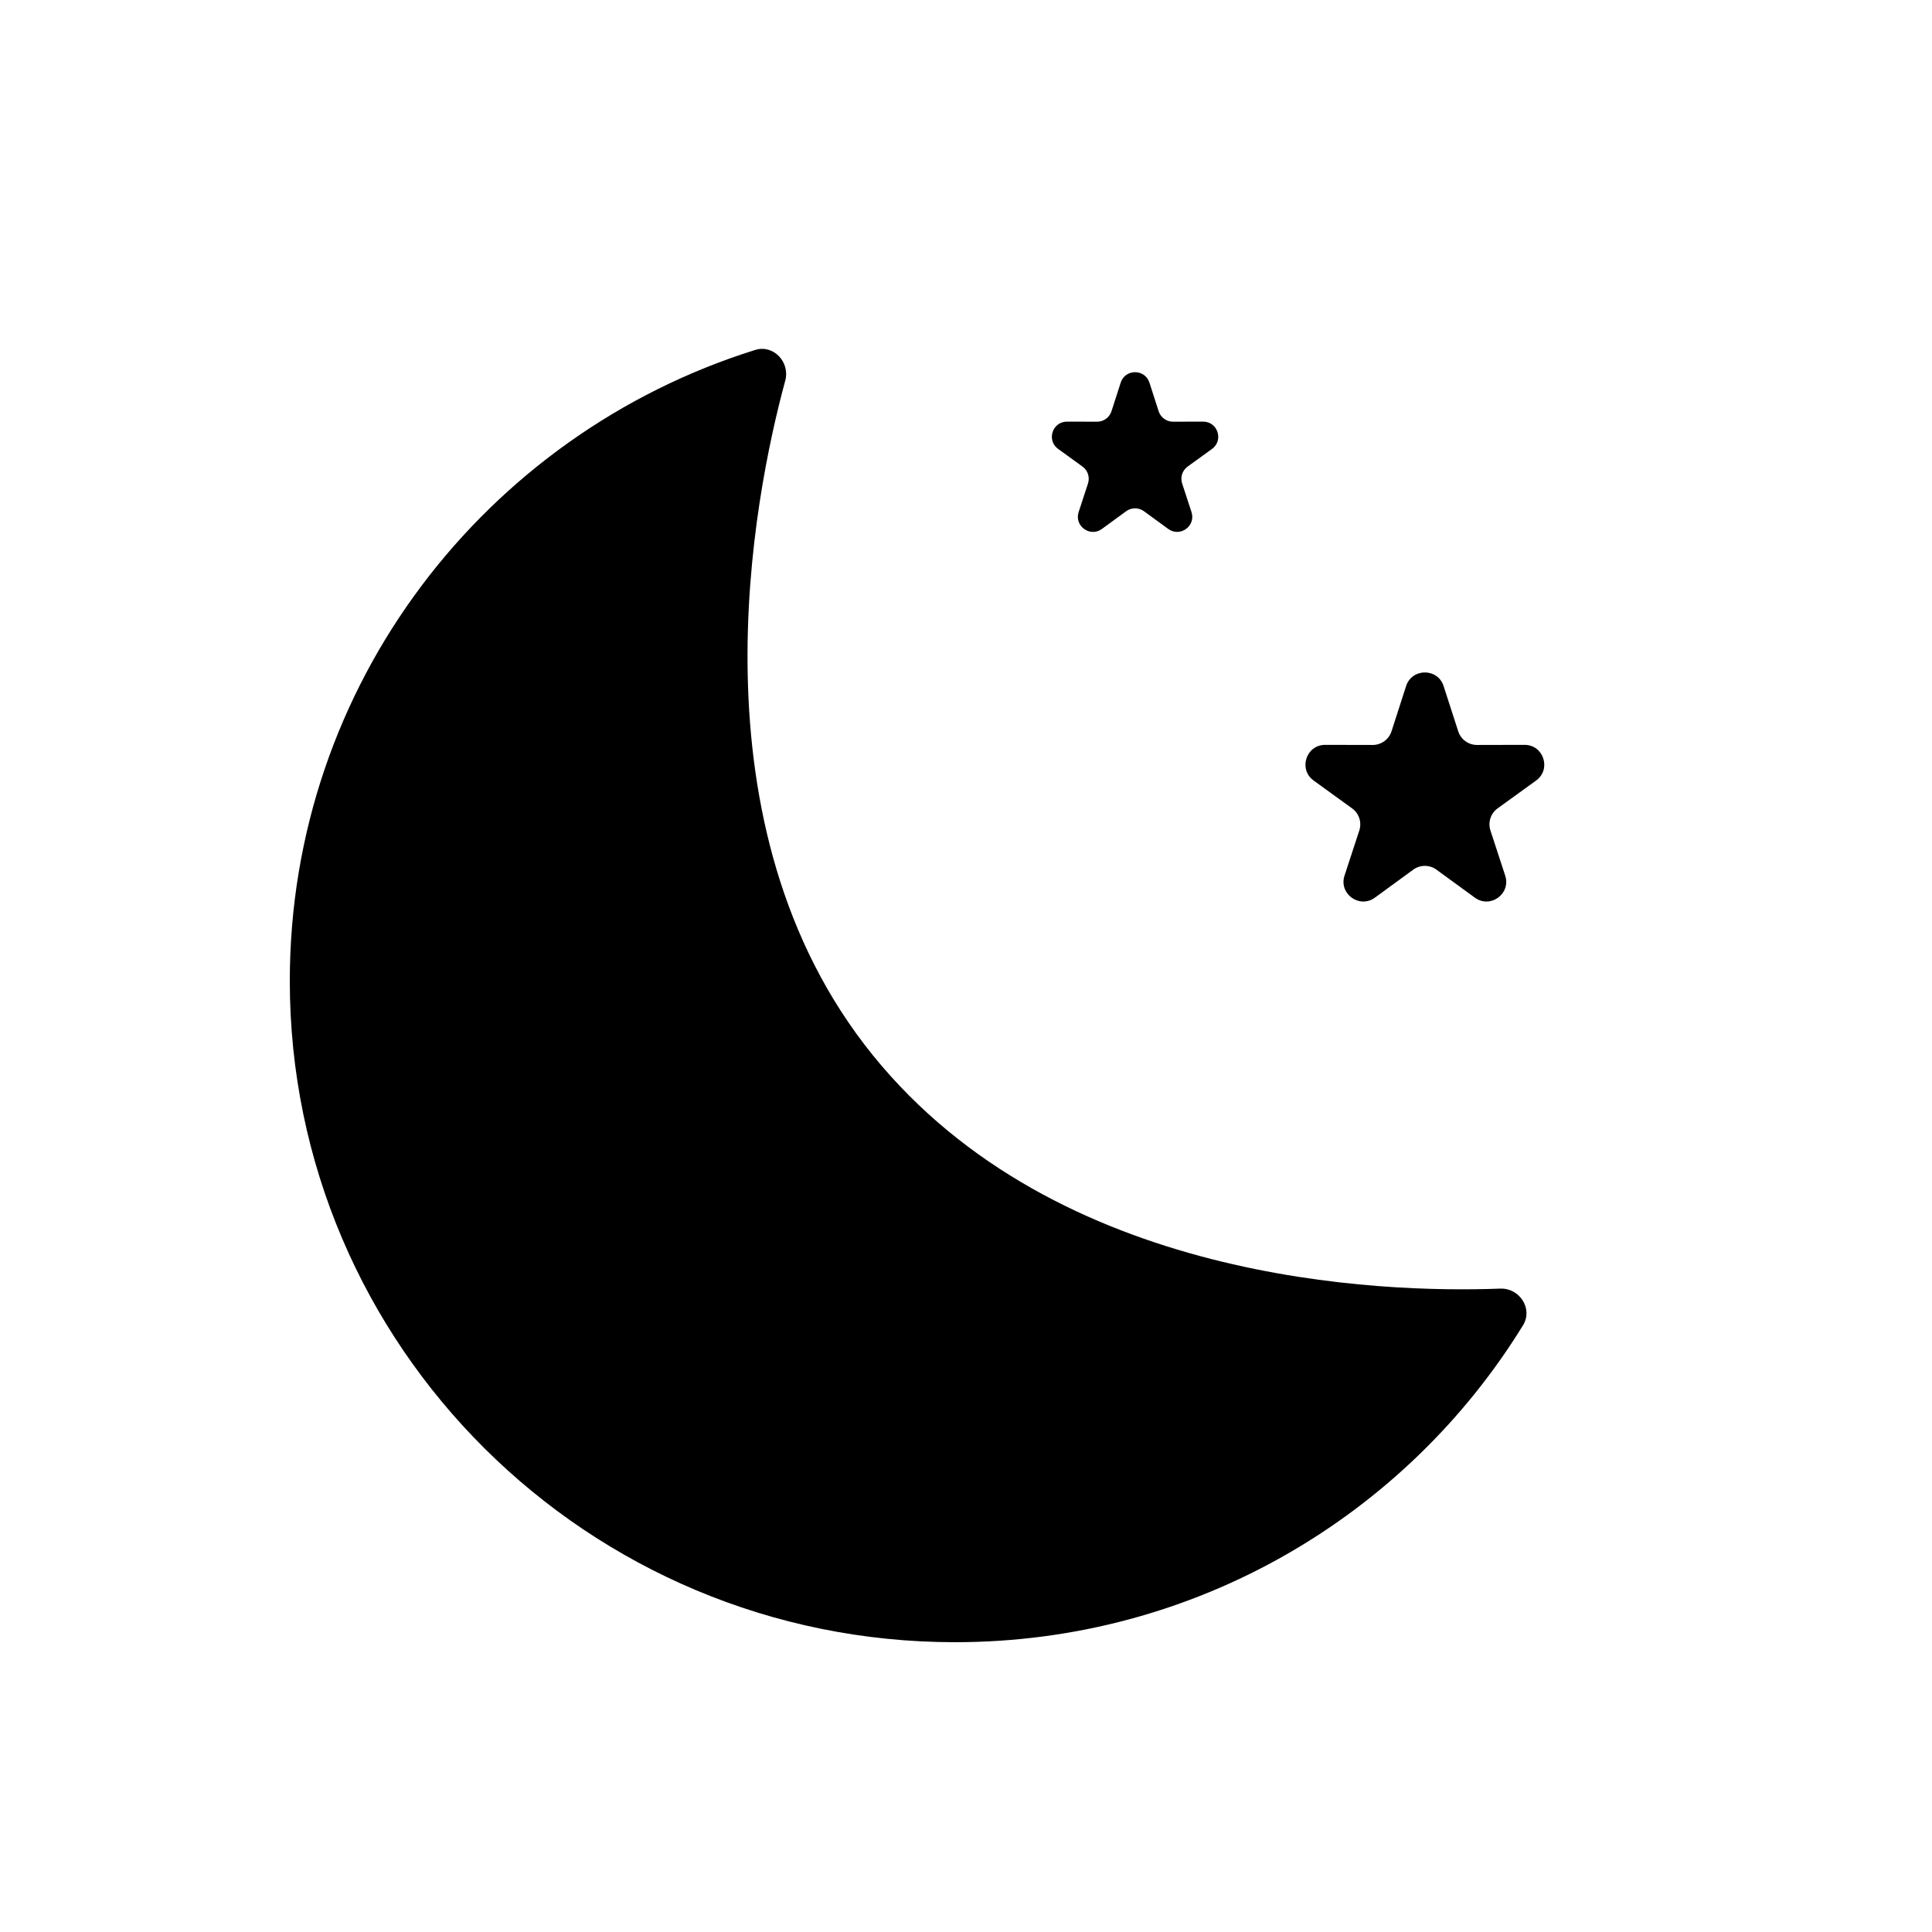<svg width="56" height="56" viewBox="0 0 56 56" fill="none" xmlns="http://www.w3.org/2000/svg">
<path d="M8.4 28.432C8.4 39.018 17.033 47.6 27.682 47.6C34.653 47.6 40.759 43.923 44.146 38.413C44.441 37.934 44.045 37.329 43.484 37.351C40.034 37.482 30.634 37.181 25.299 30.585C19.929 23.946 21.846 14.4 22.761 11.033C22.906 10.497 22.42 9.978 21.89 10.143C14.071 12.588 8.4 19.852 8.4 28.432Z" fill="black"/>
<path d="M40.756 19.887C40.927 19.359 41.674 19.359 41.844 19.887L42.267 21.196C42.343 21.433 42.563 21.593 42.812 21.593L44.188 21.59C44.743 21.588 44.974 22.299 44.524 22.625L43.409 23.431C43.208 23.576 43.124 23.836 43.201 24.072L43.629 25.38C43.802 25.907 43.197 26.346 42.749 26.019L41.637 25.208C41.437 25.061 41.164 25.061 40.963 25.208L39.852 26.019C39.404 26.346 38.799 25.907 38.972 25.38L39.4 24.072C39.477 23.836 39.393 23.576 39.191 23.431L38.077 22.625C37.627 22.299 37.858 21.588 38.413 21.59L39.789 21.593C40.037 21.593 40.258 21.433 40.334 21.197L40.756 19.887Z" fill="black"/>
<path d="M32.484 11.091C32.614 10.687 33.186 10.687 33.317 11.091L33.584 11.92C33.642 12.101 33.811 12.224 34.002 12.223L34.873 12.221C35.297 12.22 35.474 12.764 35.13 13.013L34.424 13.524C34.27 13.635 34.206 13.834 34.265 14.014L34.536 14.842C34.668 15.246 34.205 15.582 33.862 15.332L33.158 14.818C33.005 14.706 32.796 14.706 32.642 14.818L31.939 15.332C31.596 15.582 31.133 15.246 31.265 14.842L31.536 14.014C31.595 13.834 31.531 13.635 31.377 13.524L30.671 13.013C30.327 12.764 30.503 12.22 30.928 12.221L31.799 12.223C31.99 12.224 32.158 12.101 32.217 11.92L32.484 11.091Z" fill="black"/>
</svg>
